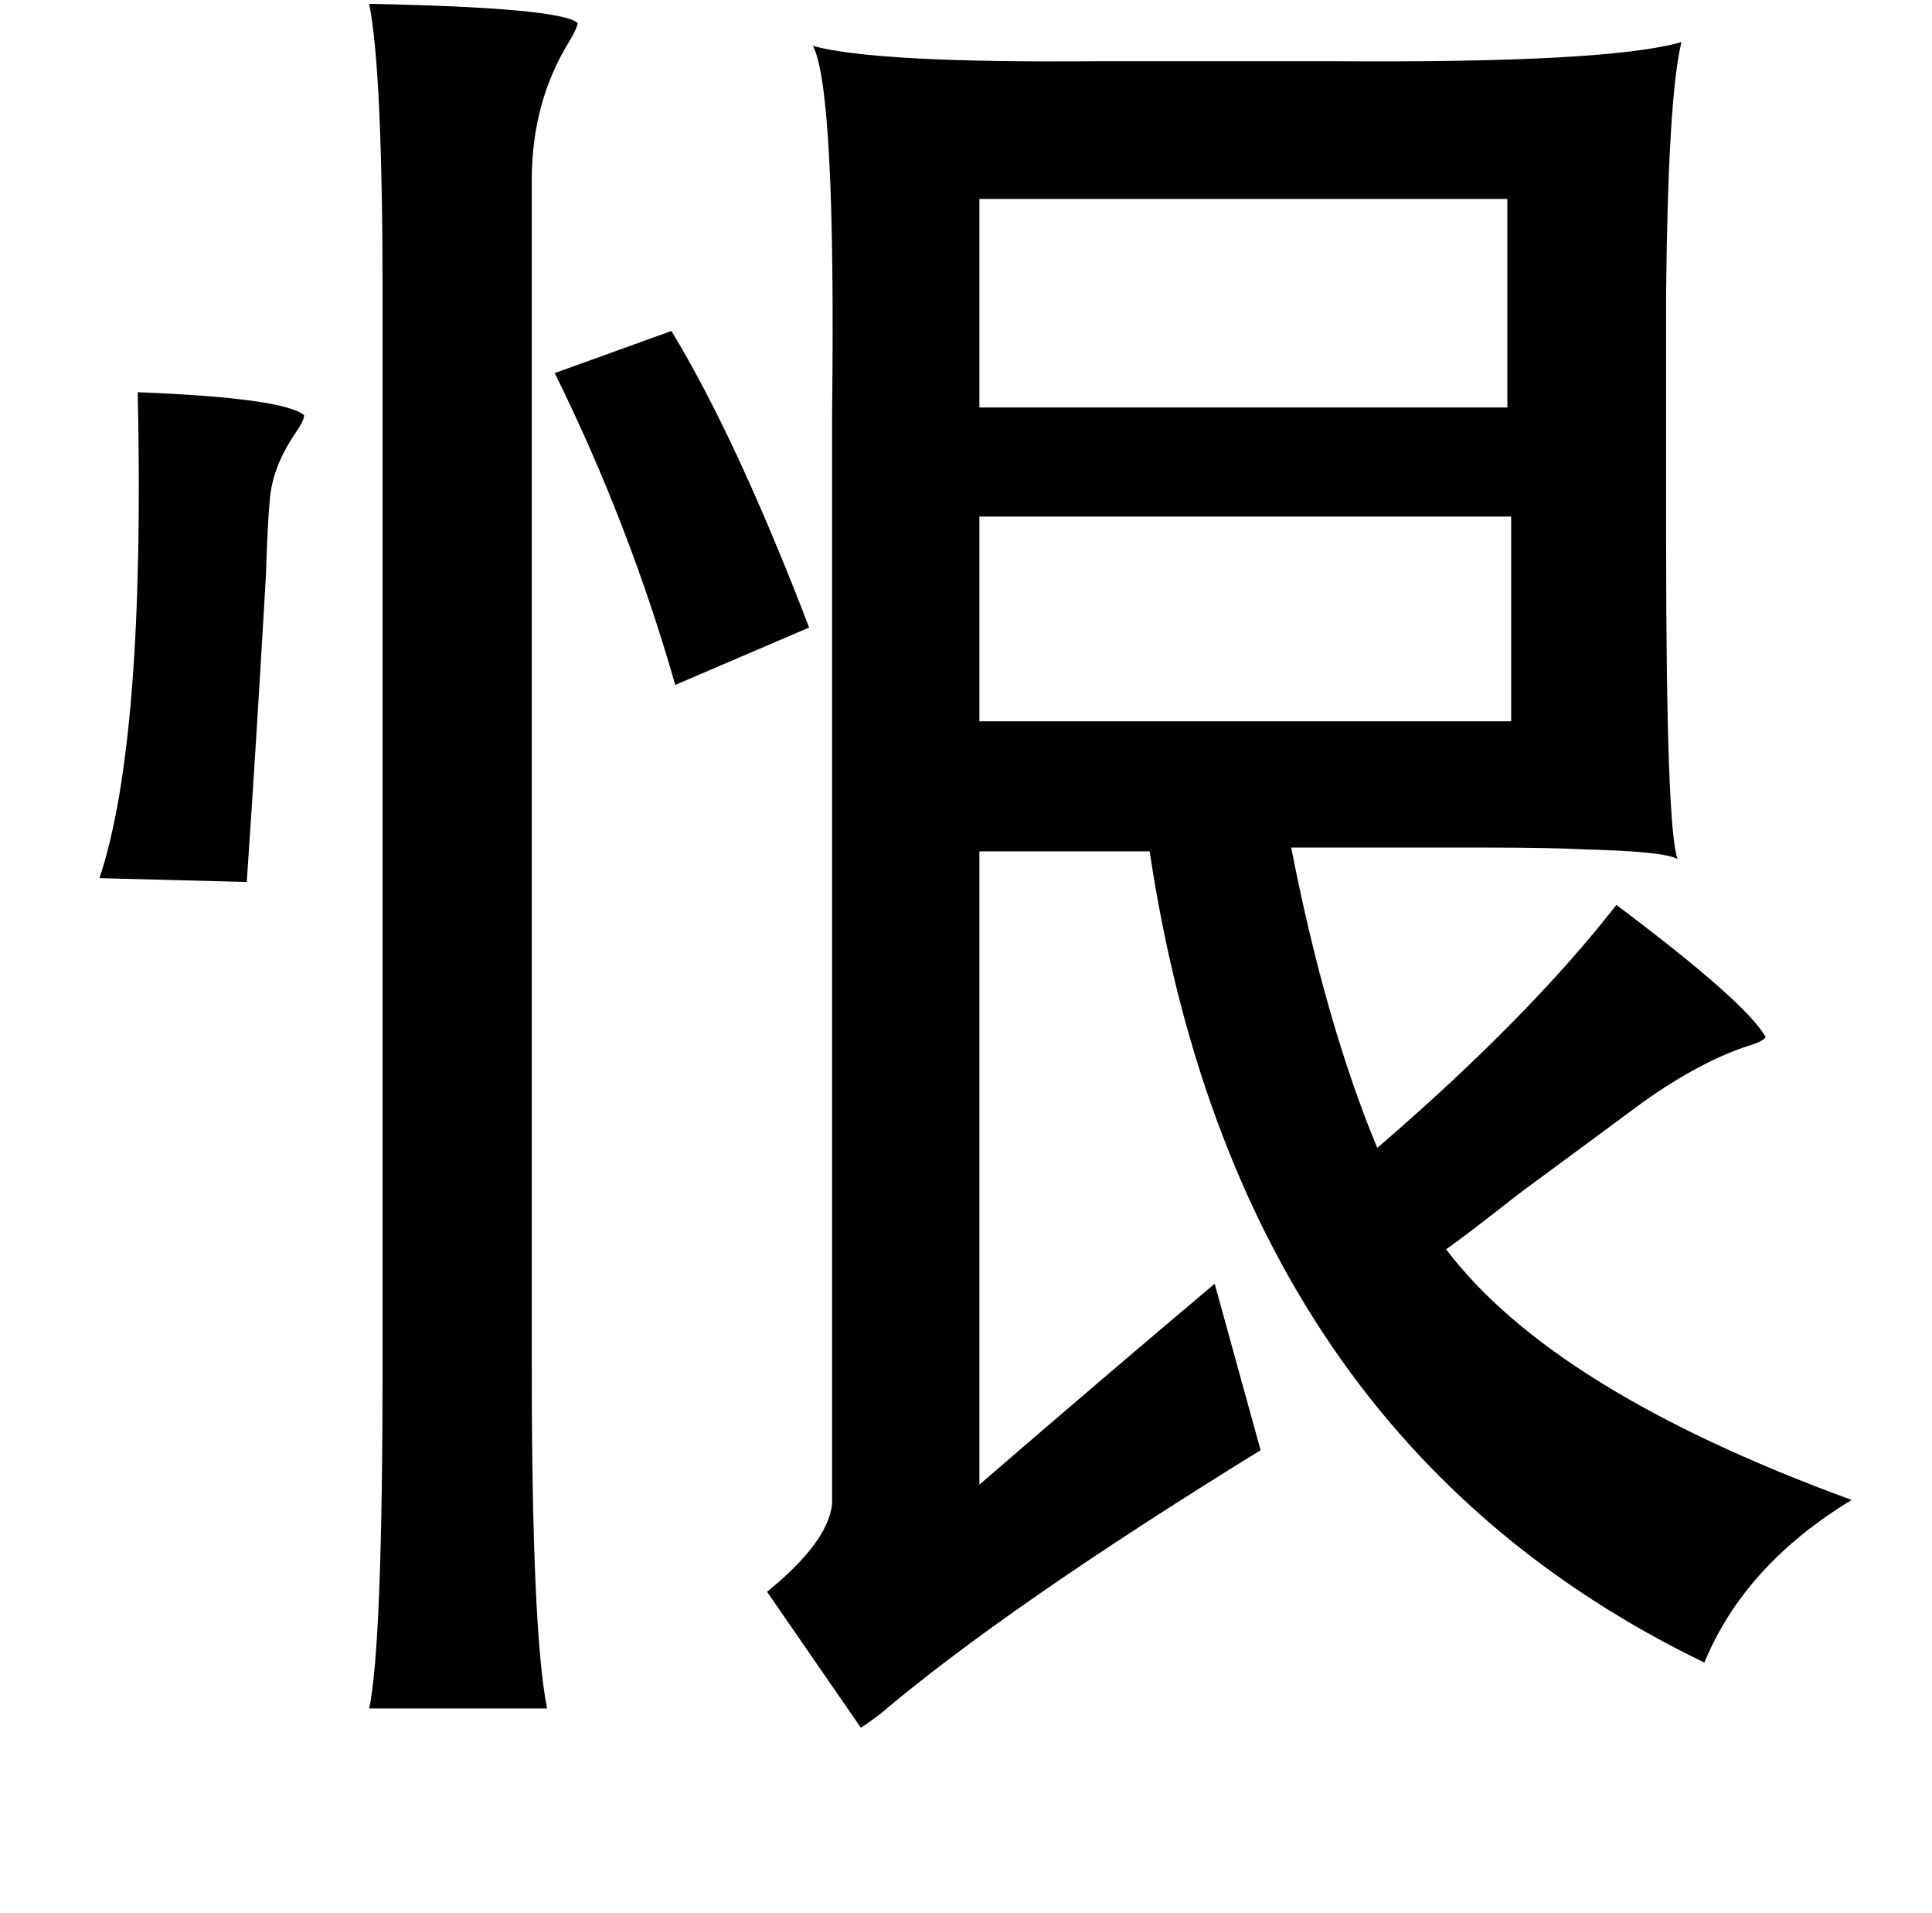 <?xml version="1.0" standalone="no"?>
<!DOCTYPE svg PUBLIC "-//W3C//DTD SVG 1.1//EN" "http://www.w3.org/Graphics/SVG/1.1/DTD/svg11.dtd" >
<svg xmlns="http://www.w3.org/2000/svg" xmlns:xlink="http://www.w3.org/1999/xlink" version="1.1" viewBox="-10 0 1010 1000">
   <path fill="currentColor"
d="M183 2q100 2 109 10q0 2 -4 9q-20 32 -20 73v621q0 138 8 178h-93q7 -33 7 -180v-558q0 -118 -7 -153zM869 22q-7 29 -8 131v129q0 151 6 167q-7 -4 -48 -5q-19 -1 -53 -1h-101q18 92 45 157q79 -68 125 -127q68 51 78 69q-1 2 -7 4q-26 8 -57 30q-23 17 -65 48
q-28 22 -38 29q56 74 212 131q-56 34 -77 85q-244 -118 -290 -424h-89v331q66 -57 123 -105l24 87q-133 82 -199 138q-8 6 -10 7l-49 -71q32 -26 34 -46v-530v-40q2 -169 -10 -192q33 9 149 8h37h87q143 1 181 -10zM778 104h-276v109h276v-109zM341 173q34 56 72 155l-70 30
q-24 -84 -63 -163zM62 205q76 3 87 12q0 3 -5 10q-12 18 -13 35q-1 9 -2 39q-5 87 -10 160l-77 -2q24 -72 20 -254zM502 270v107h278v-107h-278z" />
</svg>
